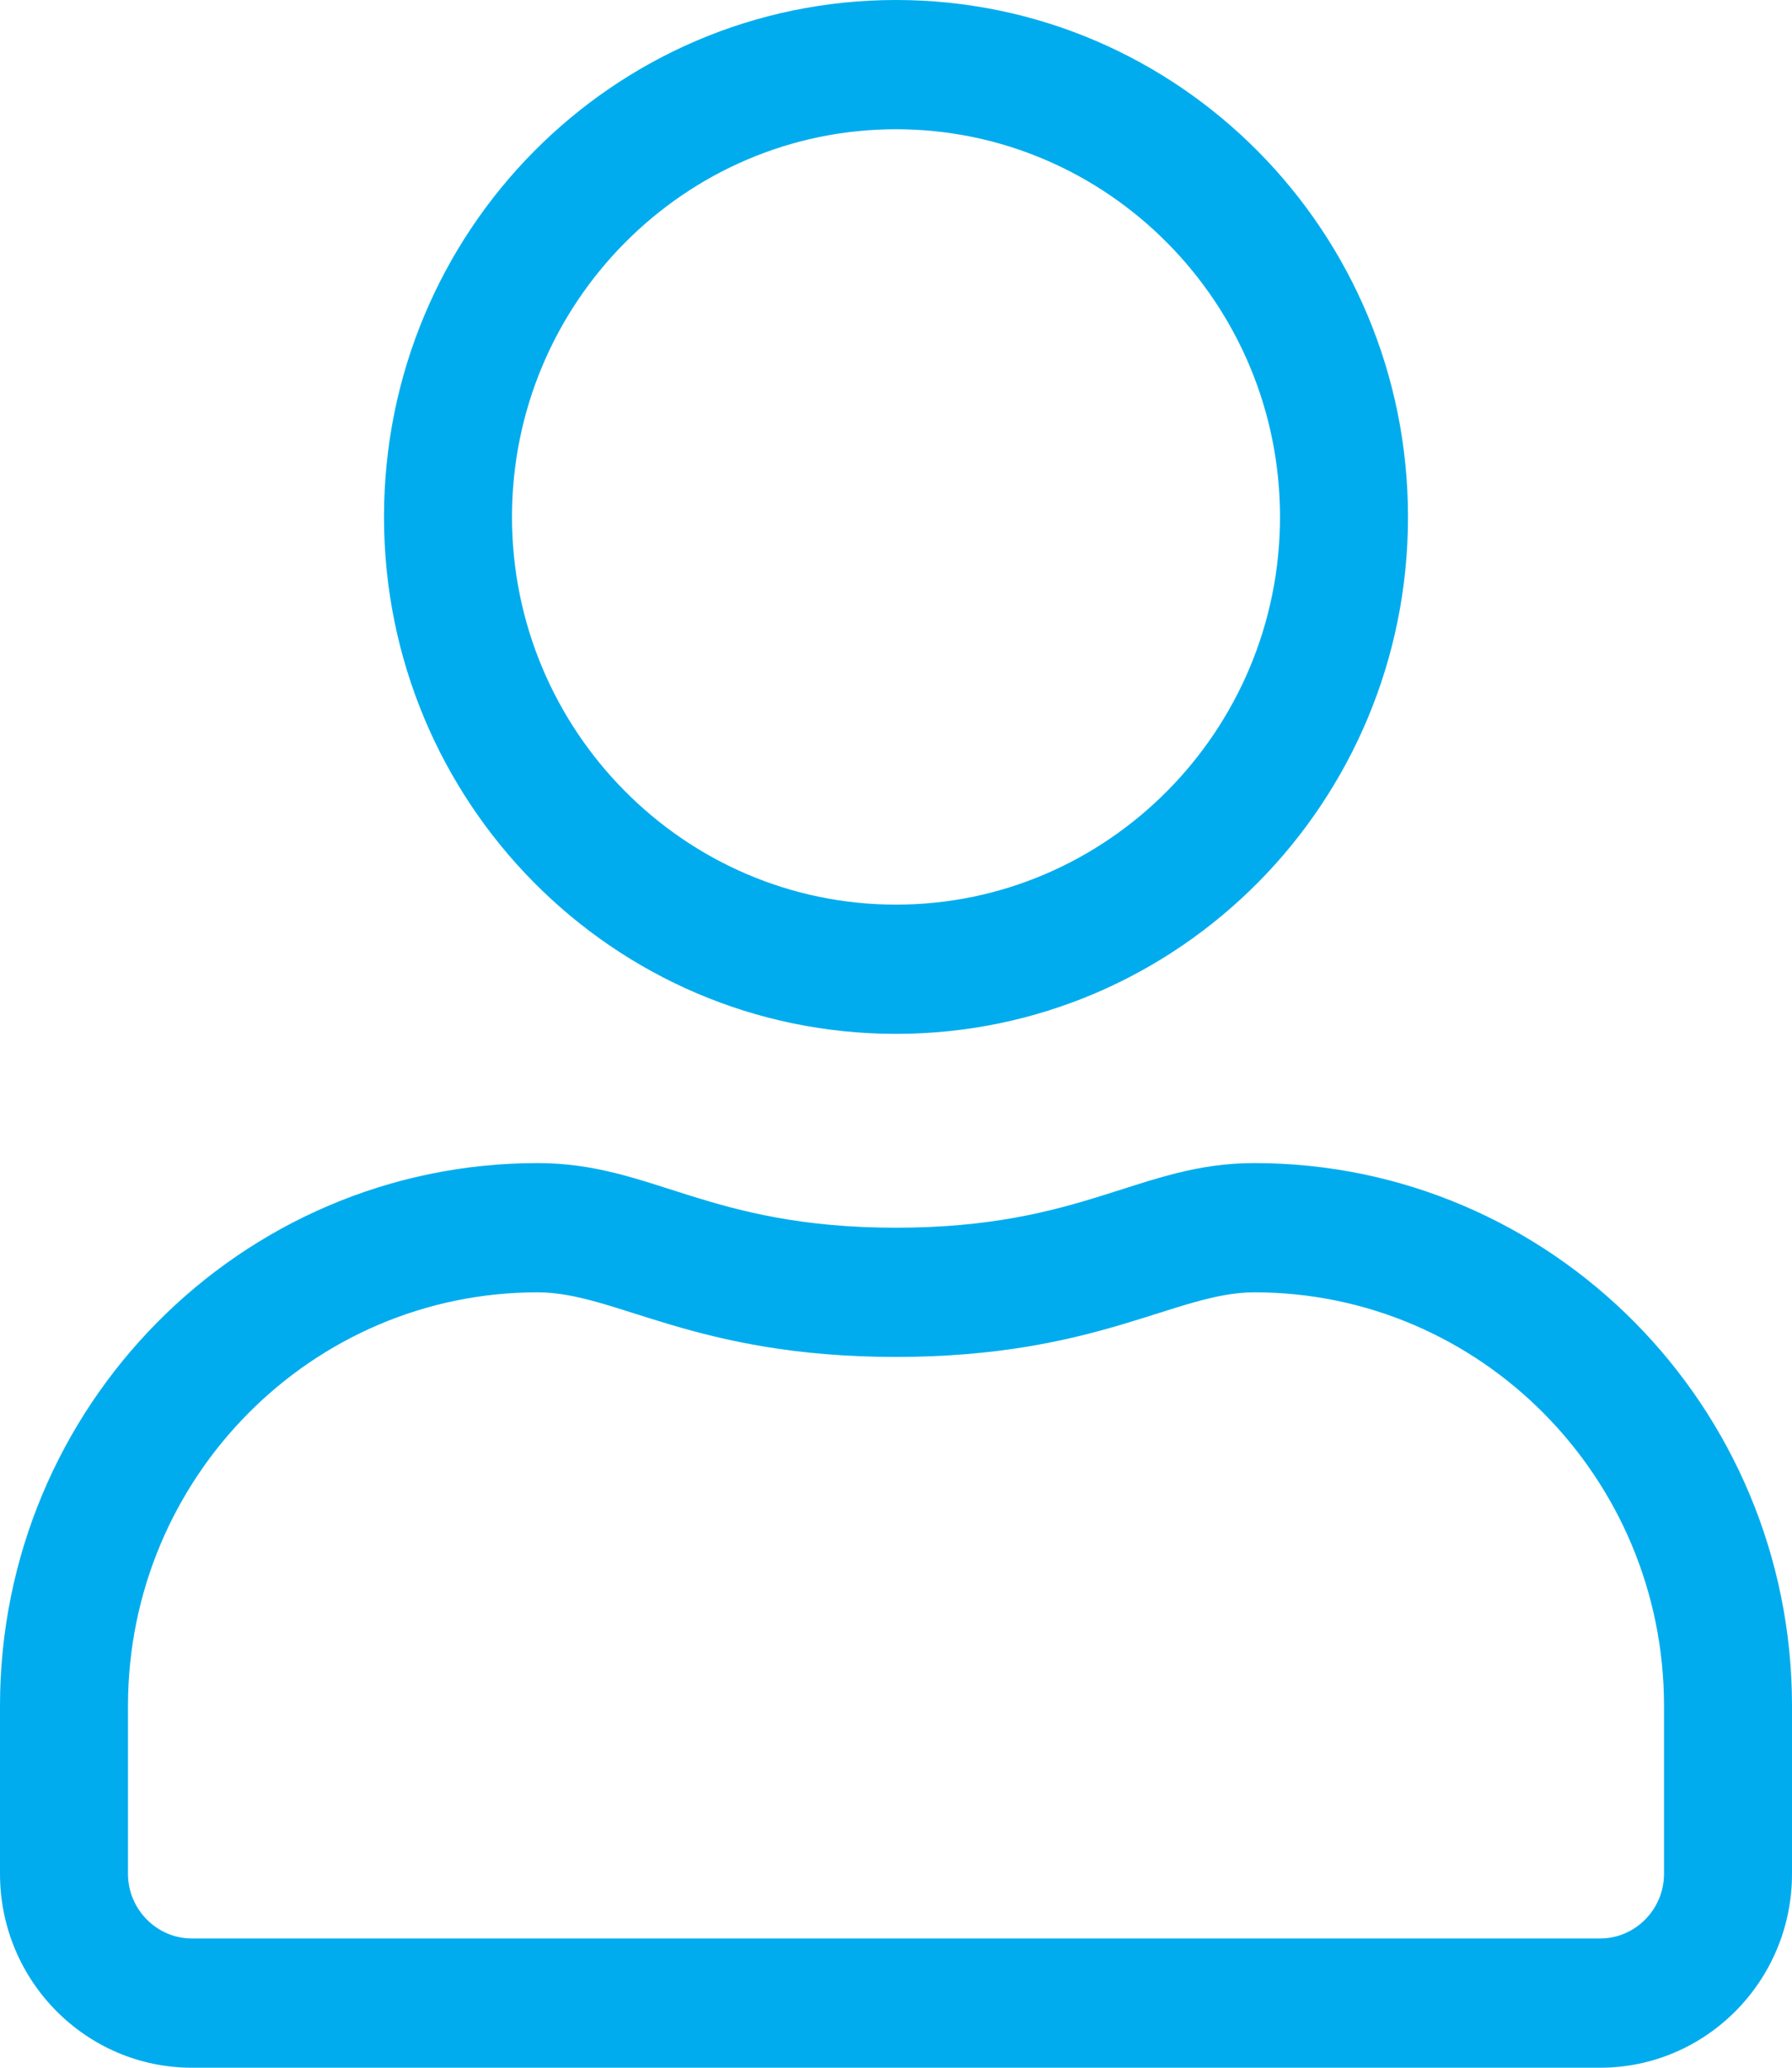 <?xml version="1.0" encoding="UTF-8"?>
<svg width="52px" height="60px" viewBox="0 0 52 60" version="1.1" xmlns="http://www.w3.org/2000/svg" xmlns:xlink="http://www.w3.org/1999/xlink">
    <!-- Generator: Sketch 51.3 (57544) - http://www.bohemiancoding.com/sketch -->
    <title>user</title>
    <desc>Created with Sketch.</desc>
    <defs></defs>
    <g id="STATIC-PAGES" stroke="none" stroke-width="1" fill="none" fill-rule="evenodd">
        <g id="FAQs" transform="translate(-376, -493)" fill="#00ACEE" fill-rule="nonzero">
            <g id="Group-5" transform="translate(311, 452)">
                <g id="user" transform="translate(65, 41)">
                    <path d="M36.4,33.75 C33.069,33.75 31.467,35.625 26,35.625 C20.533,35.625 18.943,33.75 15.6,33.75 C6.987,33.75 0,40.805 0,49.5 L0,54.375 C0,57.48 2.496,60 5.571,60 L46.429,60 C49.504,60 52,57.48 52,54.375 L52,49.5 C52,40.805 45.013,33.75 36.4,33.75 Z M48.286,54.375 C48.286,55.406 47.45,56.25 46.429,56.25 L5.571,56.25 C4.55,56.25 3.714,55.406 3.714,54.375 L3.714,49.5 C3.714,42.879 9.042,37.5 15.6,37.5 C17.875,37.5 20.138,39.375 26,39.375 C31.85,39.375 34.125,37.5 36.4,37.5 C42.958,37.5 48.286,42.879 48.286,49.5 L48.286,54.375 Z M26,30 C34.206,30 40.857,23.285 40.857,15 C40.857,6.715 34.206,0 26,0 C17.794,0 11.143,6.715 11.143,15 C11.143,23.285 17.794,30 26,30 Z M26,3.75 C32.14,3.75 37.143,8.801 37.143,15 C37.143,21.199 32.14,26.25 26,26.25 C19.86,26.25 14.857,21.199 14.857,15 C14.857,8.801 19.86,3.75 26,3.75 Z" id="Shape"></path>
                </g>
            </g>
        </g>
    </g>
</svg>